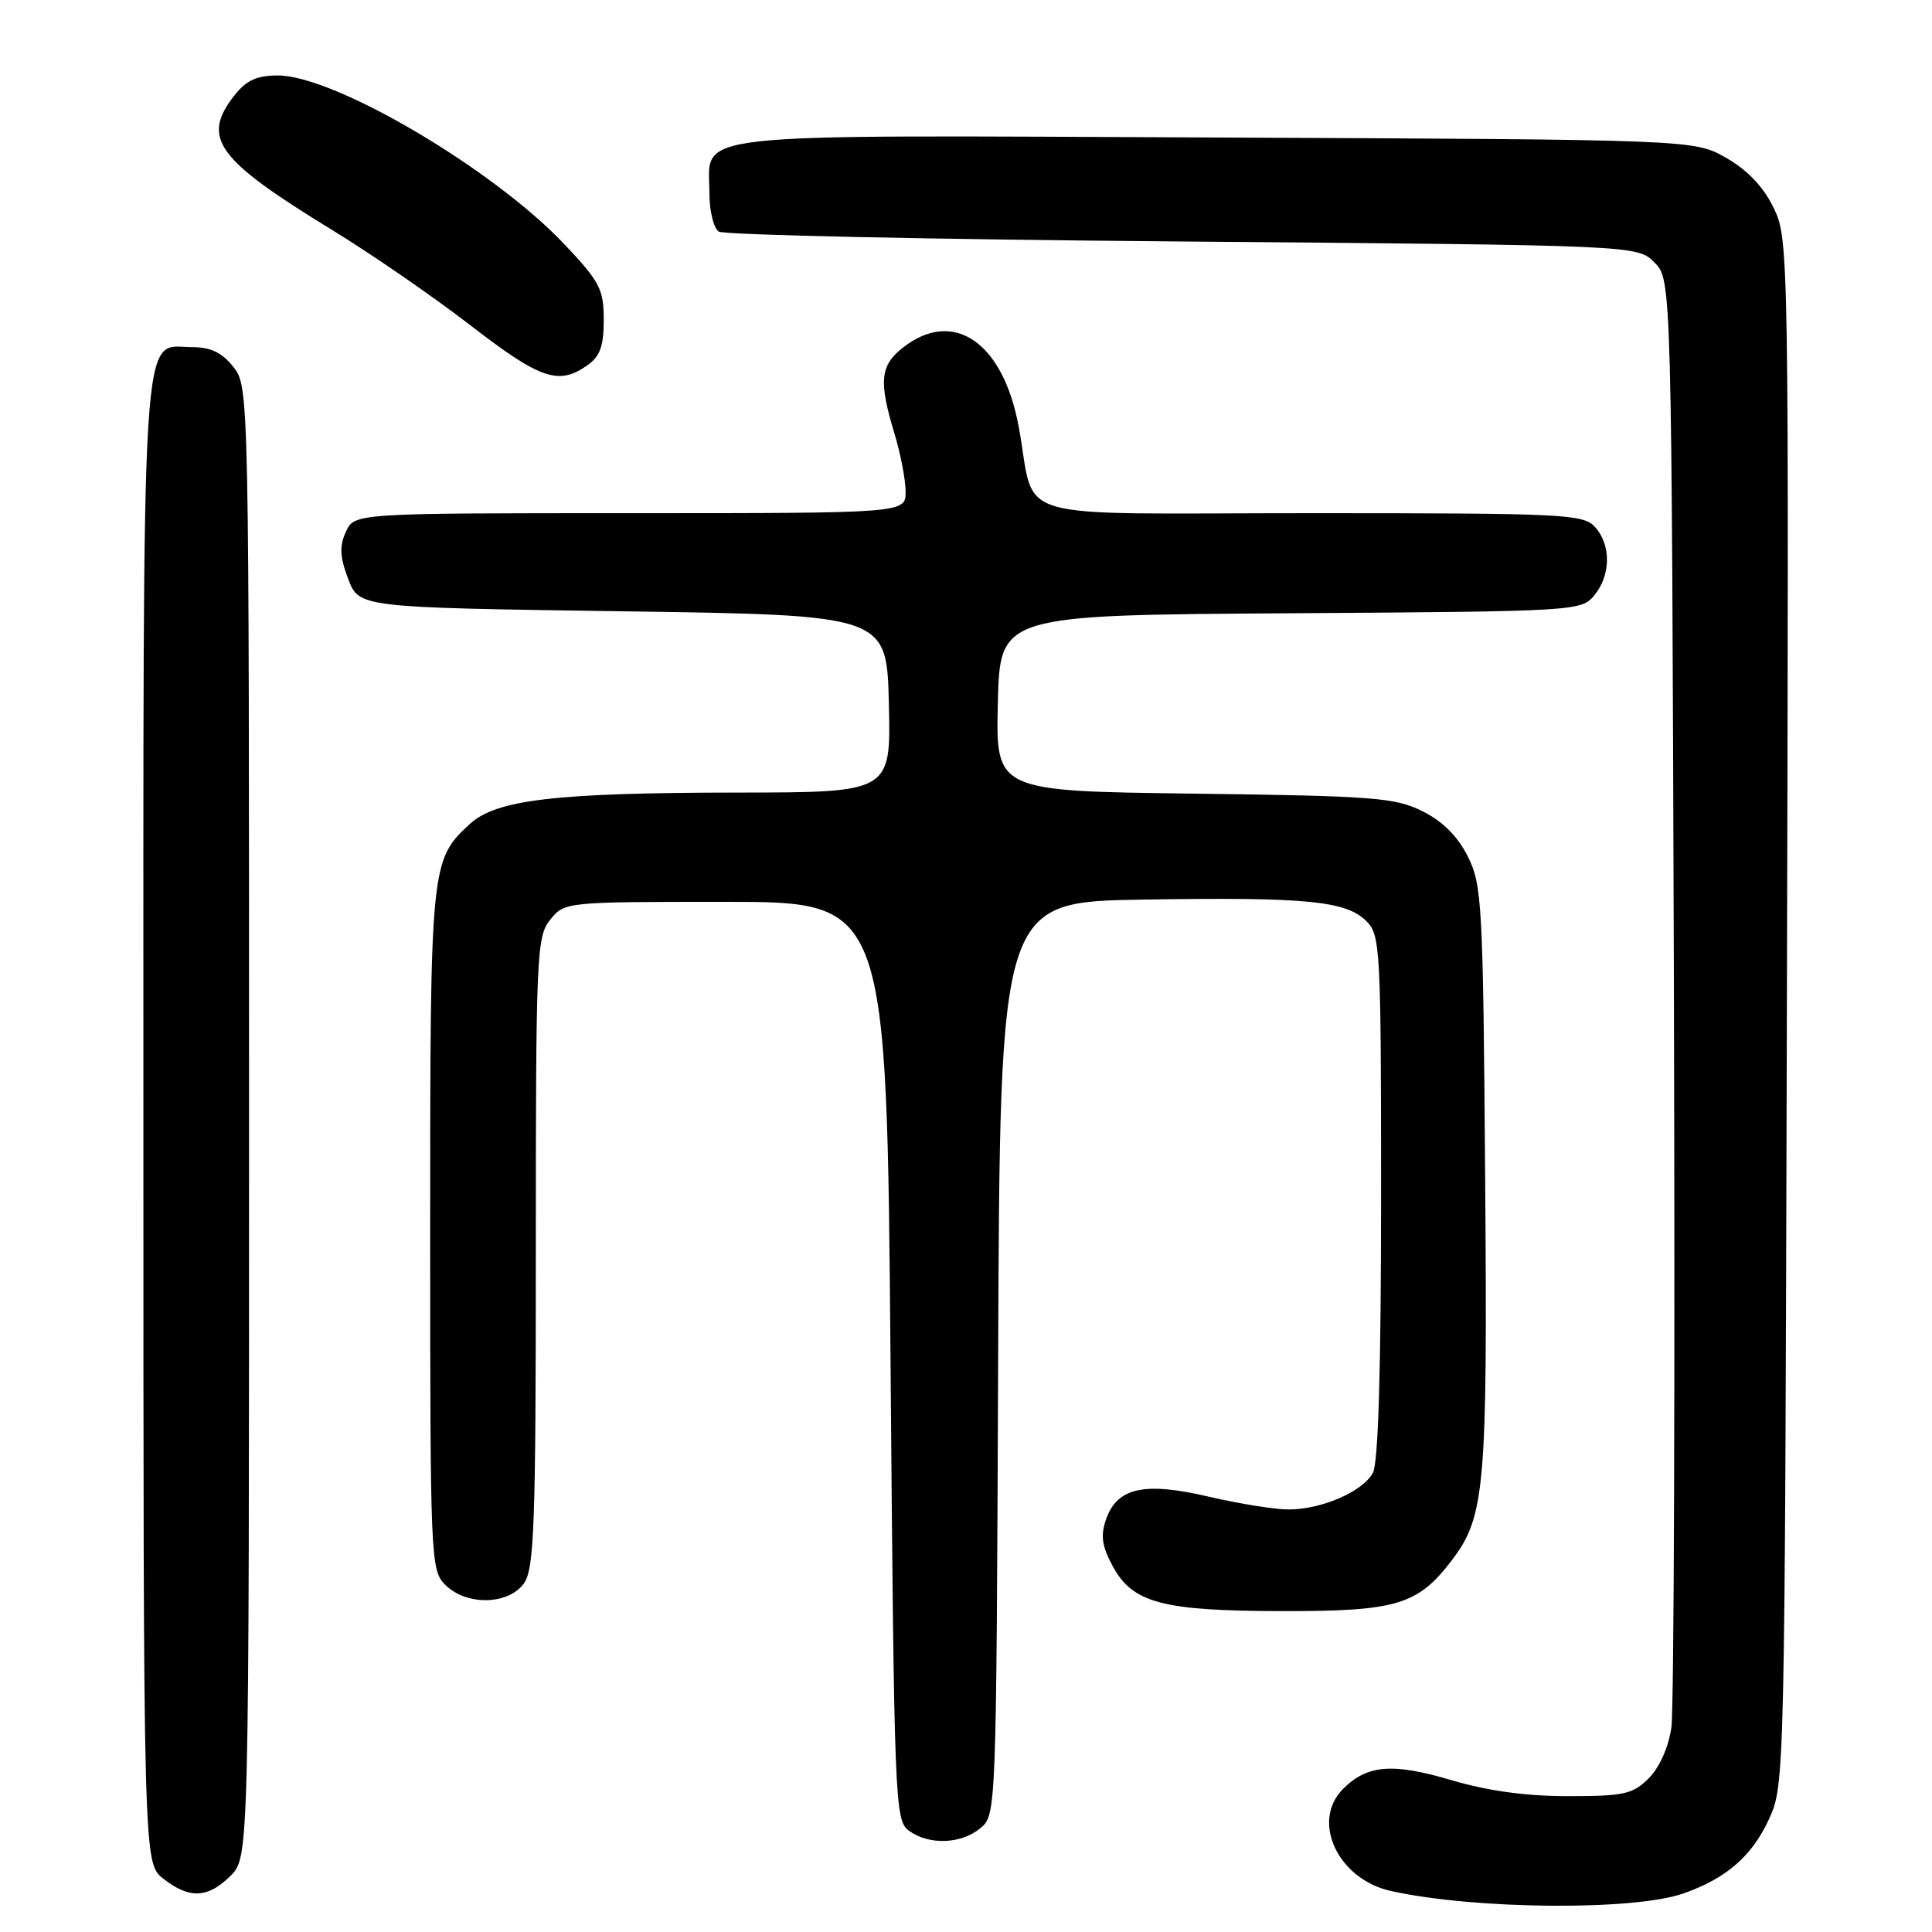 <?xml version="1.0" encoding="UTF-8" standalone="no"?>
<!DOCTYPE svg PUBLIC "-//W3C//DTD SVG 1.1//EN" "http://www.w3.org/Graphics/SVG/1.1/DTD/svg11.dtd" >
<svg xmlns="http://www.w3.org/2000/svg" xmlns:xlink="http://www.w3.org/1999/xlink" version="1.1" viewBox="0 0 256 256">
 <g >
 <path fill="currentColor"
d=" M 223.00 250.91 C 228.69 248.94 232.12 245.98 234.38 241.09 C 236.49 236.52 236.50 236.10 236.77 134.11 C 237.04 33.10 237.02 31.67 235.02 27.55 C 233.68 24.77 231.57 22.55 228.75 20.93 C 224.50 18.50 224.50 18.50 161.11 18.22 C 89.47 17.91 94.00 17.41 94.00 25.60 C 94.00 27.95 94.56 30.25 95.25 30.69 C 95.94 31.14 123.60 31.73 156.72 32.00 C 216.95 32.50 216.95 32.50 219.22 34.78 C 221.50 37.06 221.50 37.06 221.80 130.78 C 221.96 182.32 221.81 226.47 221.47 228.88 C 221.09 231.52 219.90 234.19 218.47 235.63 C 216.35 237.74 215.19 238.00 207.80 238.00 C 202.24 238.01 197.13 237.30 192.32 235.88 C 184.53 233.57 181.16 233.84 177.97 237.03 C 173.67 241.33 177.27 249.02 184.32 250.57 C 195.40 253.02 216.39 253.20 223.00 250.91 Z  M 30.55 248.55 C 33.00 246.09 33.00 246.09 33.00 148.68 C 33.00 51.65 32.99 51.26 30.93 48.63 C 29.42 46.72 27.93 46.00 25.48 46.00 C 18.59 46.00 19.00 39.54 19.00 148.65 C 19.00 246.85 19.00 246.85 21.63 248.93 C 25.10 251.65 27.55 251.54 30.55 248.55 Z  M 129.90 242.25 C 132.01 240.51 132.02 240.28 132.26 180.00 C 132.50 119.50 132.50 119.50 151.50 119.20 C 173.20 118.86 178.36 119.36 181.07 122.07 C 182.90 123.90 183.00 125.76 183.00 158.57 C 183.00 181.41 182.63 193.82 181.92 195.15 C 180.59 197.63 175.18 200.00 170.78 200.01 C 168.98 200.02 164.23 199.26 160.23 198.33 C 151.63 196.31 148.04 197.10 146.56 201.31 C 145.81 203.46 146.00 204.85 147.43 207.51 C 150.08 212.42 154.01 213.46 170.00 213.48 C 185.07 213.50 187.87 212.66 192.37 206.75 C 196.77 200.98 197.11 197.11 196.79 156.00 C 196.52 119.83 196.38 117.26 194.50 113.50 C 193.17 110.83 191.17 108.83 188.50 107.50 C 184.86 105.68 182.10 105.47 158.22 105.16 C 131.94 104.83 131.94 104.83 132.22 93.16 C 132.50 81.50 132.50 81.50 171.00 81.26 C 208.84 81.02 209.53 80.97 211.25 78.89 C 213.45 76.23 213.50 72.21 211.35 69.83 C 209.80 68.12 207.30 68.00 173.82 68.00 C 132.62 68.00 137.38 69.41 134.98 56.52 C 132.90 45.30 126.31 40.82 119.63 46.07 C 116.62 48.44 116.42 50.51 118.51 57.41 C 119.33 60.11 120.00 63.60 120.00 65.16 C 120.00 68.00 120.00 68.00 83.48 68.00 C 46.96 68.00 46.96 68.00 45.83 70.47 C 44.96 72.38 45.03 73.80 46.14 76.72 C 47.58 80.50 47.58 80.50 82.54 81.00 C 117.50 81.50 117.50 81.50 117.78 93.25 C 118.06 105.00 118.06 105.00 97.78 105.02 C 73.57 105.04 65.75 105.96 62.25 109.19 C 57.05 113.98 57.00 114.53 57.00 162.97 C 57.00 206.67 57.06 208.06 59.00 210.00 C 61.80 212.80 67.41 212.68 69.44 209.78 C 70.79 207.85 71.00 201.98 71.00 165.89 C 71.00 126.37 71.10 124.10 72.91 121.86 C 74.81 119.51 74.94 119.50 96.16 119.50 C 117.50 119.50 117.50 119.50 118.00 180.33 C 118.48 239.09 118.57 241.21 120.44 242.58 C 123.09 244.51 127.34 244.37 129.90 242.25 Z  M 77.78 48.44 C 79.51 47.23 80.00 45.90 80.00 42.38 C 80.00 38.32 79.48 37.33 74.77 32.35 C 65.34 22.38 44.32 10.00 36.82 10.00 C 34.04 10.00 32.64 10.64 31.07 12.63 C 26.63 18.29 28.65 21.08 44.00 30.47 C 49.23 33.66 57.49 39.37 62.38 43.14 C 71.57 50.24 74.01 51.08 77.78 48.44 Z "/>
</g>
</svg>